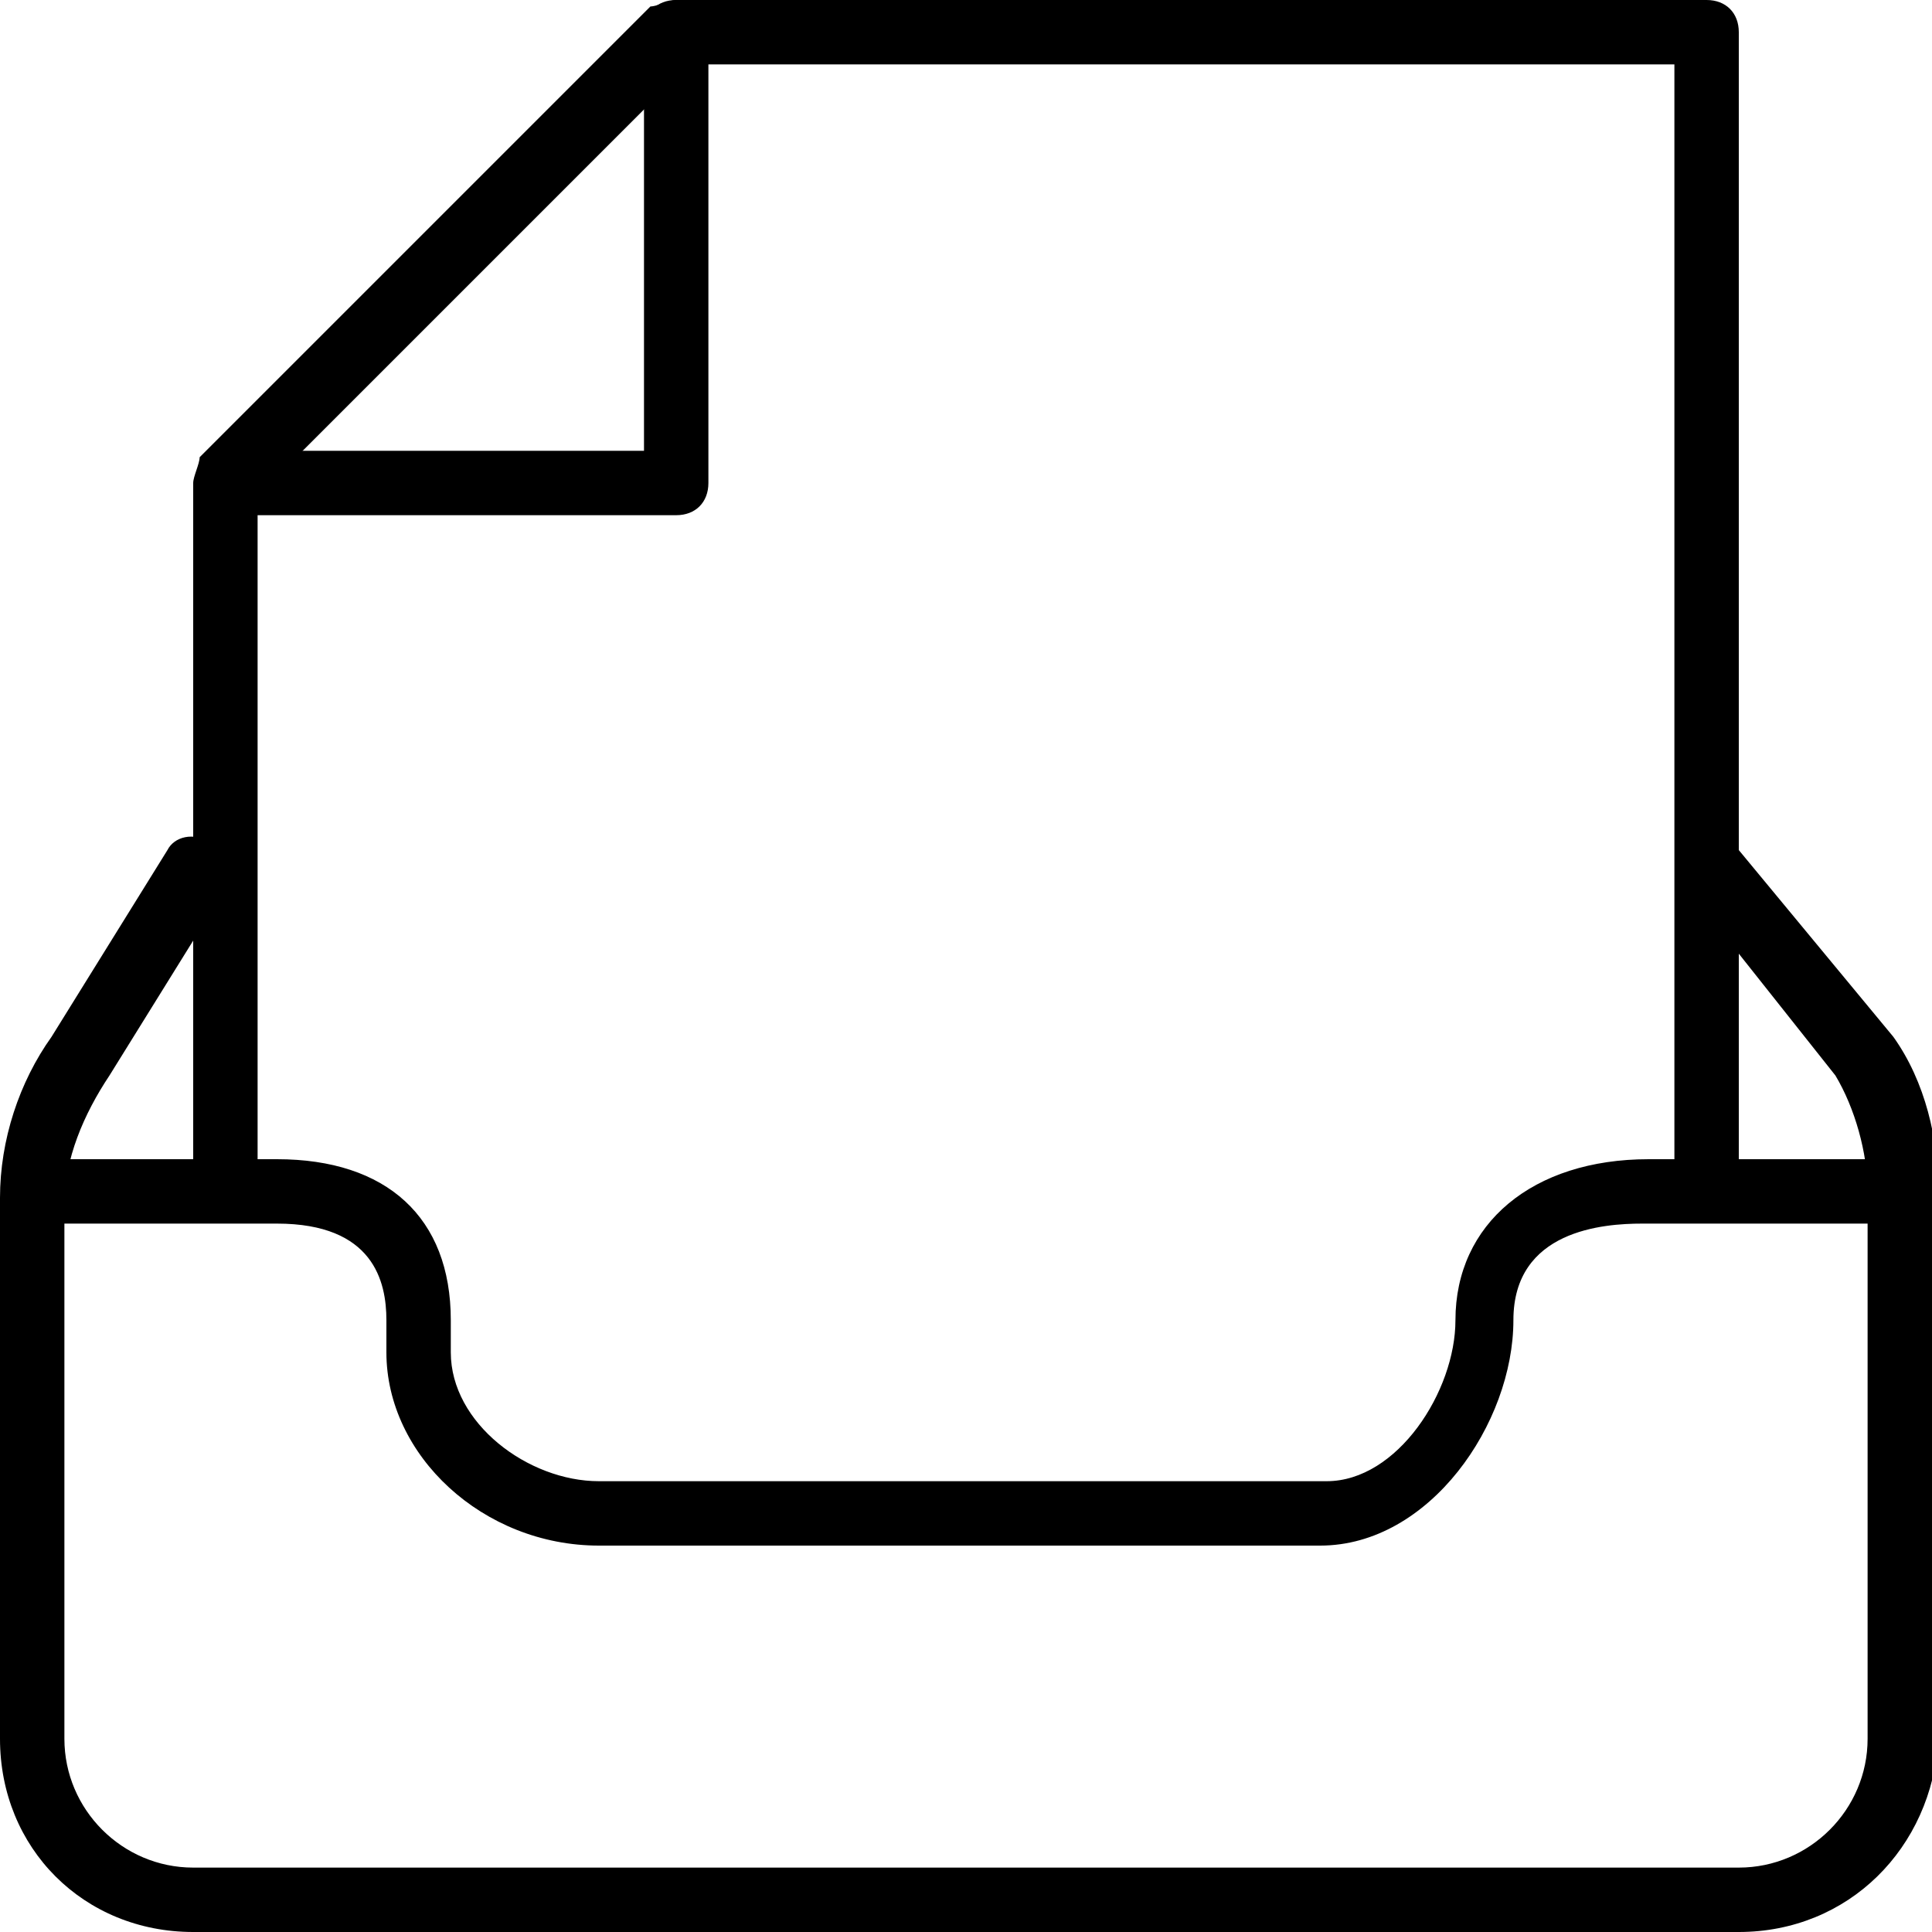 <?xml version="1.0" encoding="utf-8"?>
<!-- Generator: Adobe Illustrator 19.0.0, SVG Export Plug-In . SVG Version: 6.00 Build 0)  -->
<svg version="1.1" id="Layer_1" xmlns="http://www.w3.org/2000/svg" xmlns:xlink="http://www.w3.org/1999/xlink" x="0px" y="0px"
	 viewBox="0 0 30 30" style="enable-background:new 0 0 30 30;" xml:space="preserve">
<g>
	<g>
		<path d="M26.5,18.5c-0.3,0-0.5-0.2-0.5-0.5V1H10.7L4,7.7V18c0,0.3-0.2,0.5-0.5,0.5S3,18.3,3,18V7.5c0-0.1,0.1-0.3,0.1-0.4l7-7
			C10.2,0.1,10.4,0,10.5,0h16C26.8,0,27,0.2,27,0.5V18C27,18.3,26.8,18.5,26.5,18.5z"/>
	</g>
	<g>
		<path d="M10.5,8H4C3.7,8,3.5,7.8,3.5,7.5S3.7,7,4,7h6V0.5C10,0.2,10.2,0,10.5,0S11,0.2,11,0.5v7C11,7.8,10.8,8,10.5,8z"/>
	</g>
	<g>
		<g>
			<path d="M27,30H3c-1.7,0-3-1.3-3-3v-8.4c0-0.9,0.3-1.8,0.8-2.5l1.8-2.9C2.7,13,3,12.9,3.3,13.1c0.2,0.1,0.3,0.5,0.2,0.7l-1.8,2.9
				c-0.4,0.6-0.7,1.3-0.7,2V27c0,1.1,0.9,2,2,2h24c1.1,0,2-0.9,2-2v-8.5c0-0.6-0.2-1.3-0.5-1.8l-2.3-2.9c-0.2-0.2-0.1-0.5,0.1-0.7
				c0.2-0.2,0.5-0.1,0.7,0.1l2.4,2.9c0.5,0.7,0.7,1.6,0.7,2.4V27C30,28.7,28.7,30,27,30z"/>
		</g>
		<g>
			<path d="M20.5,24H9.3C7.5,24,6,22.6,6,21v-0.5C6,19.9,5.8,19,4.3,19H1c-0.3,0-0.5-0.2-0.5-0.5S0.7,18,1,18h3.3
				C6,18,7,18.9,7,20.5V21c0,1.1,1.2,2,2.3,2h11.3c1.1,0,2-1.4,2-2.5c0-1.5,1.2-2.5,3-2.5H29c0.3,0,0.5,0.2,0.5,0.5S29.3,19,29,19
				h-3.5c-0.6,0-2,0.1-2,1.5C23.5,22.1,22.2,24,20.5,24z"/>
		</g>
	</g>
</g>
</svg>

